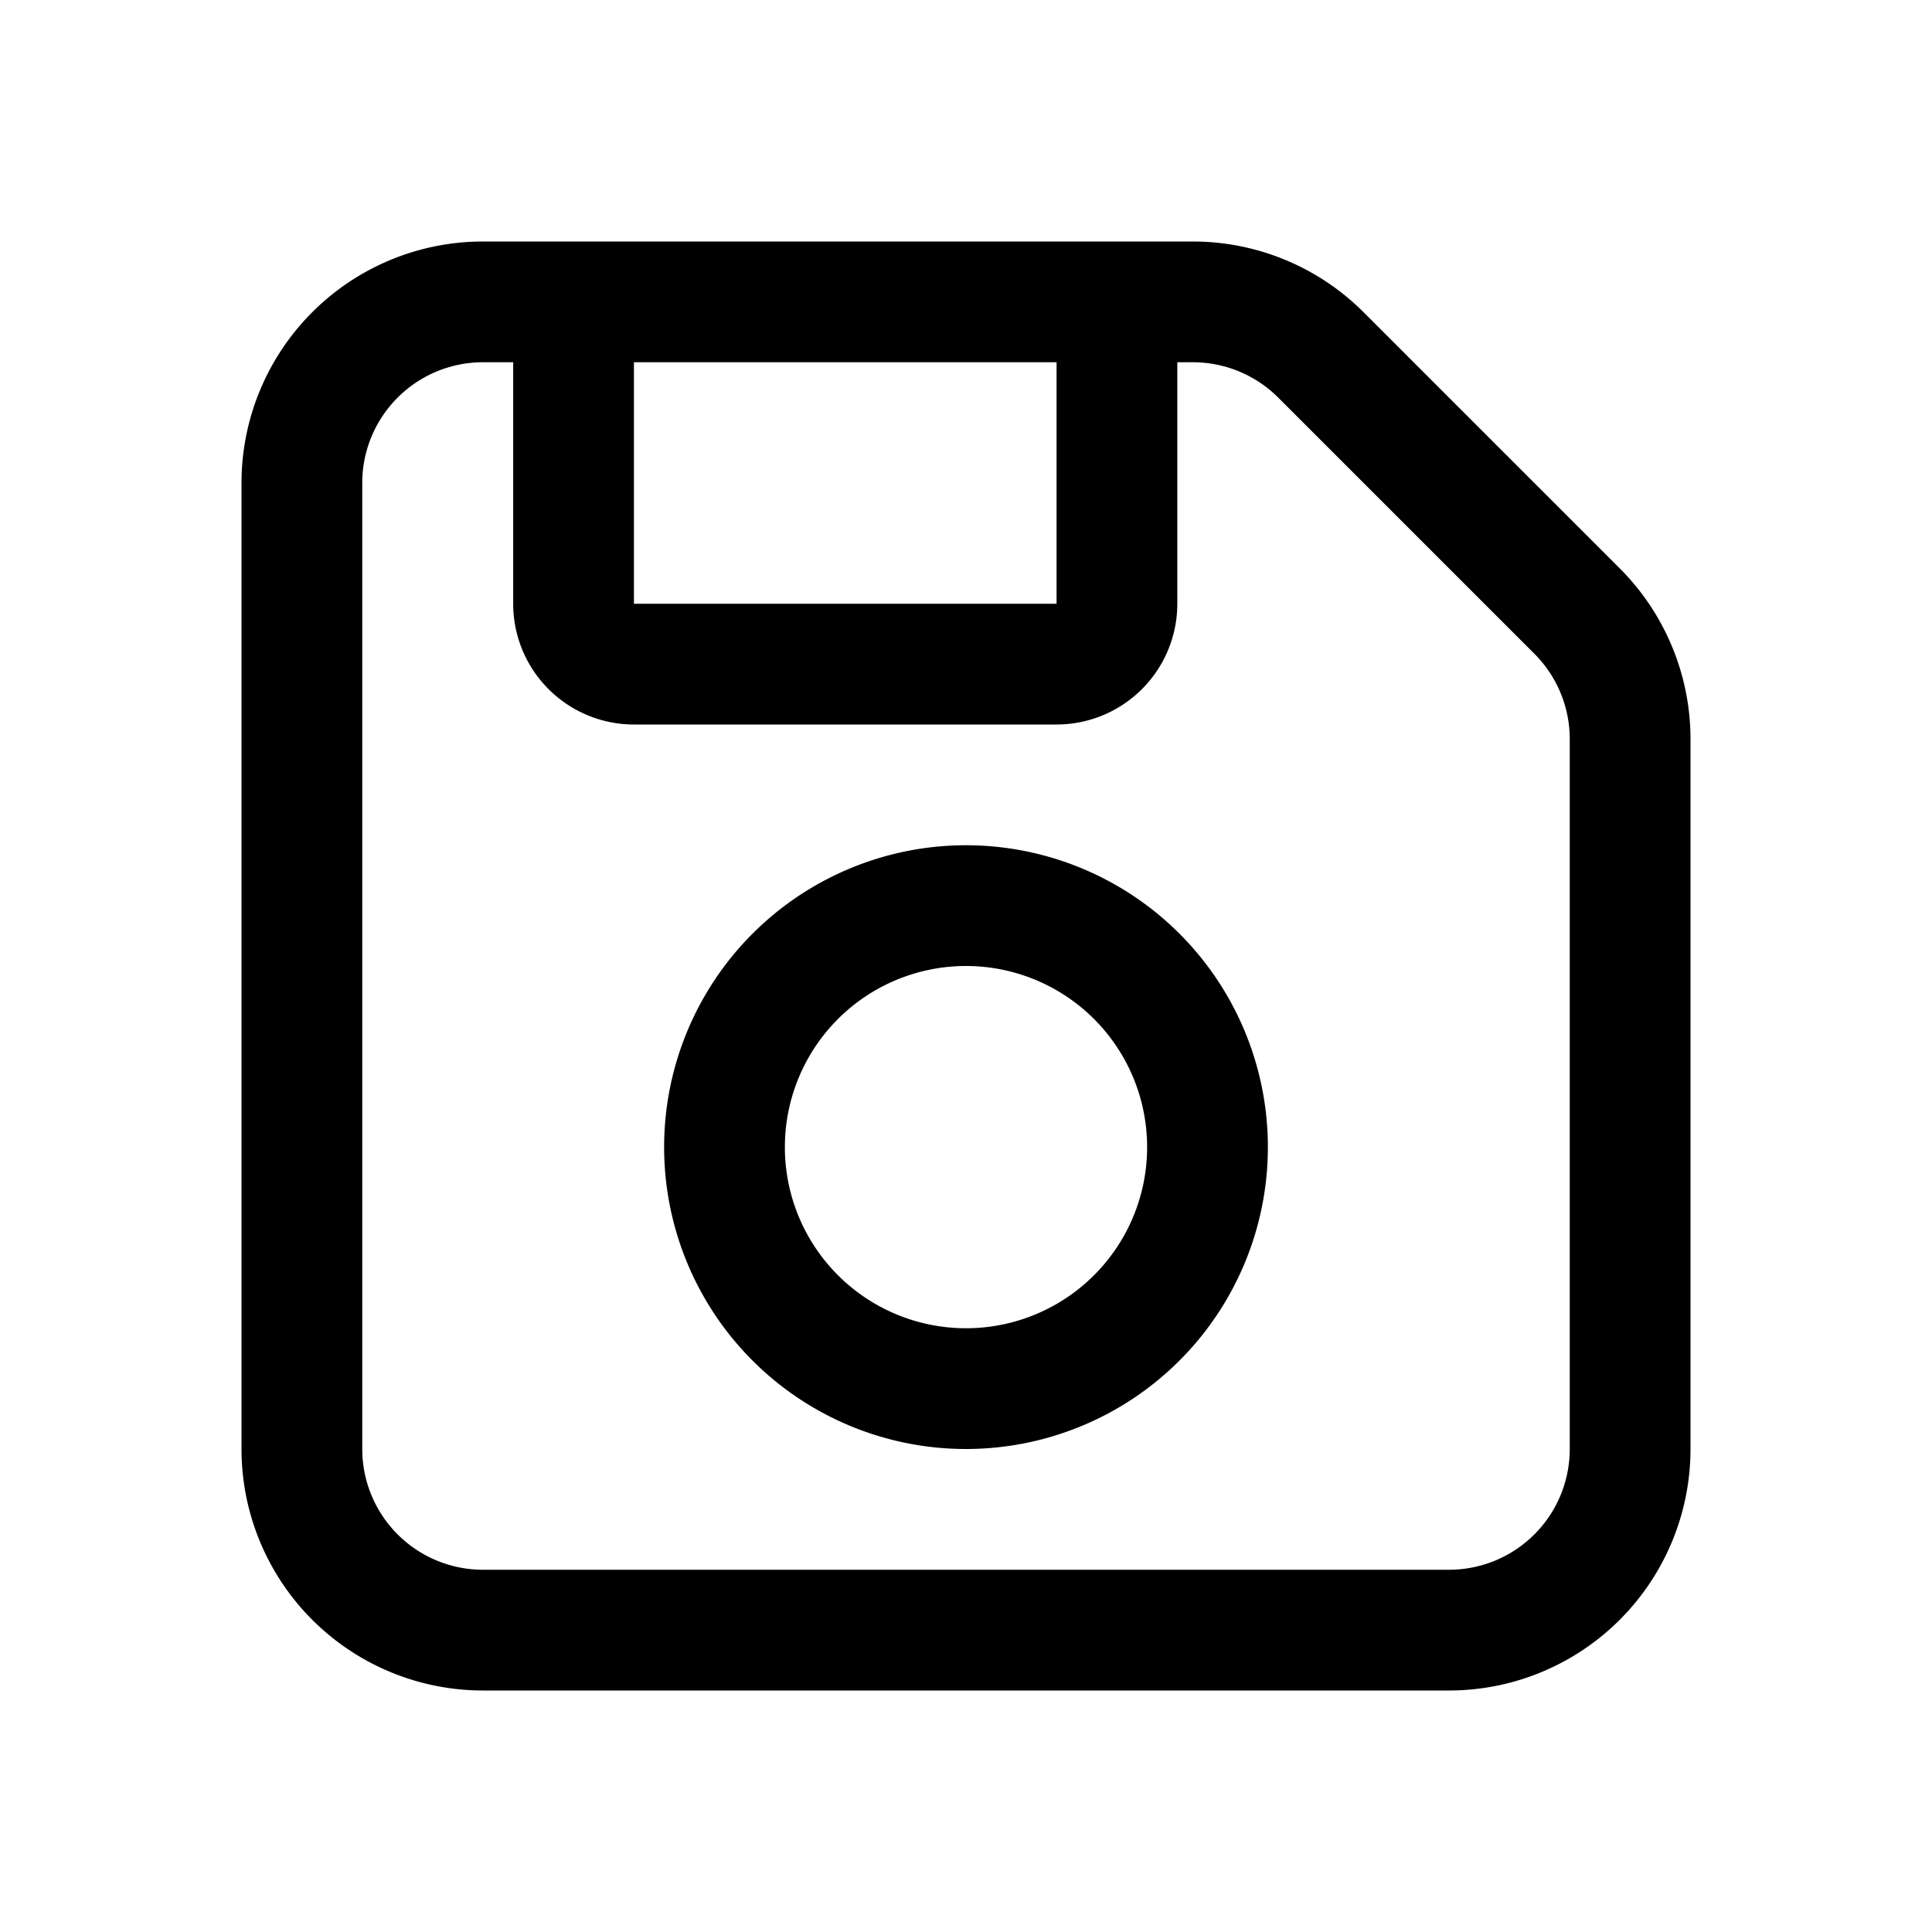 <svg width="32" height="32" fill="none" xmlns="http://www.w3.org/2000/svg"><path
    fill-rule="evenodd"
    clip-rule="evenodd"
    d="M16 14a5 5 0 1 0 0 10 5 5 0 0 0 0-10Zm-3 5a3 3 0 1 1 6 0 3 3 0 0 1-6 0Z"
    fill="#000"
  /><path
    fill-rule="evenodd"
    clip-rule="evenodd"
    d="M19.757 4H8a4 4 0 0 0-4 4v16a4 4 0 0 0 4 4h16a4 4 0 0 0 4-4V12.243a4 4 0 0 0-1.172-2.829l-4.242-4.242A4 4 0 0 0 19.757 4ZM8 6a2 2 0 0 0-2 2v16a2 2 0 0 0 2 2h16a2 2 0 0 0 2-2V12.243a2 2 0 0 0-.586-1.415l-4.242-4.242A2 2 0 0 0 19.757 6H19.5v4a2 2 0 0 1-2 2h-7a2 2 0 0 1-2-2V6H8Zm2.5 4h7V6h-7v4Z"
    fill="#000"
  /></svg>
